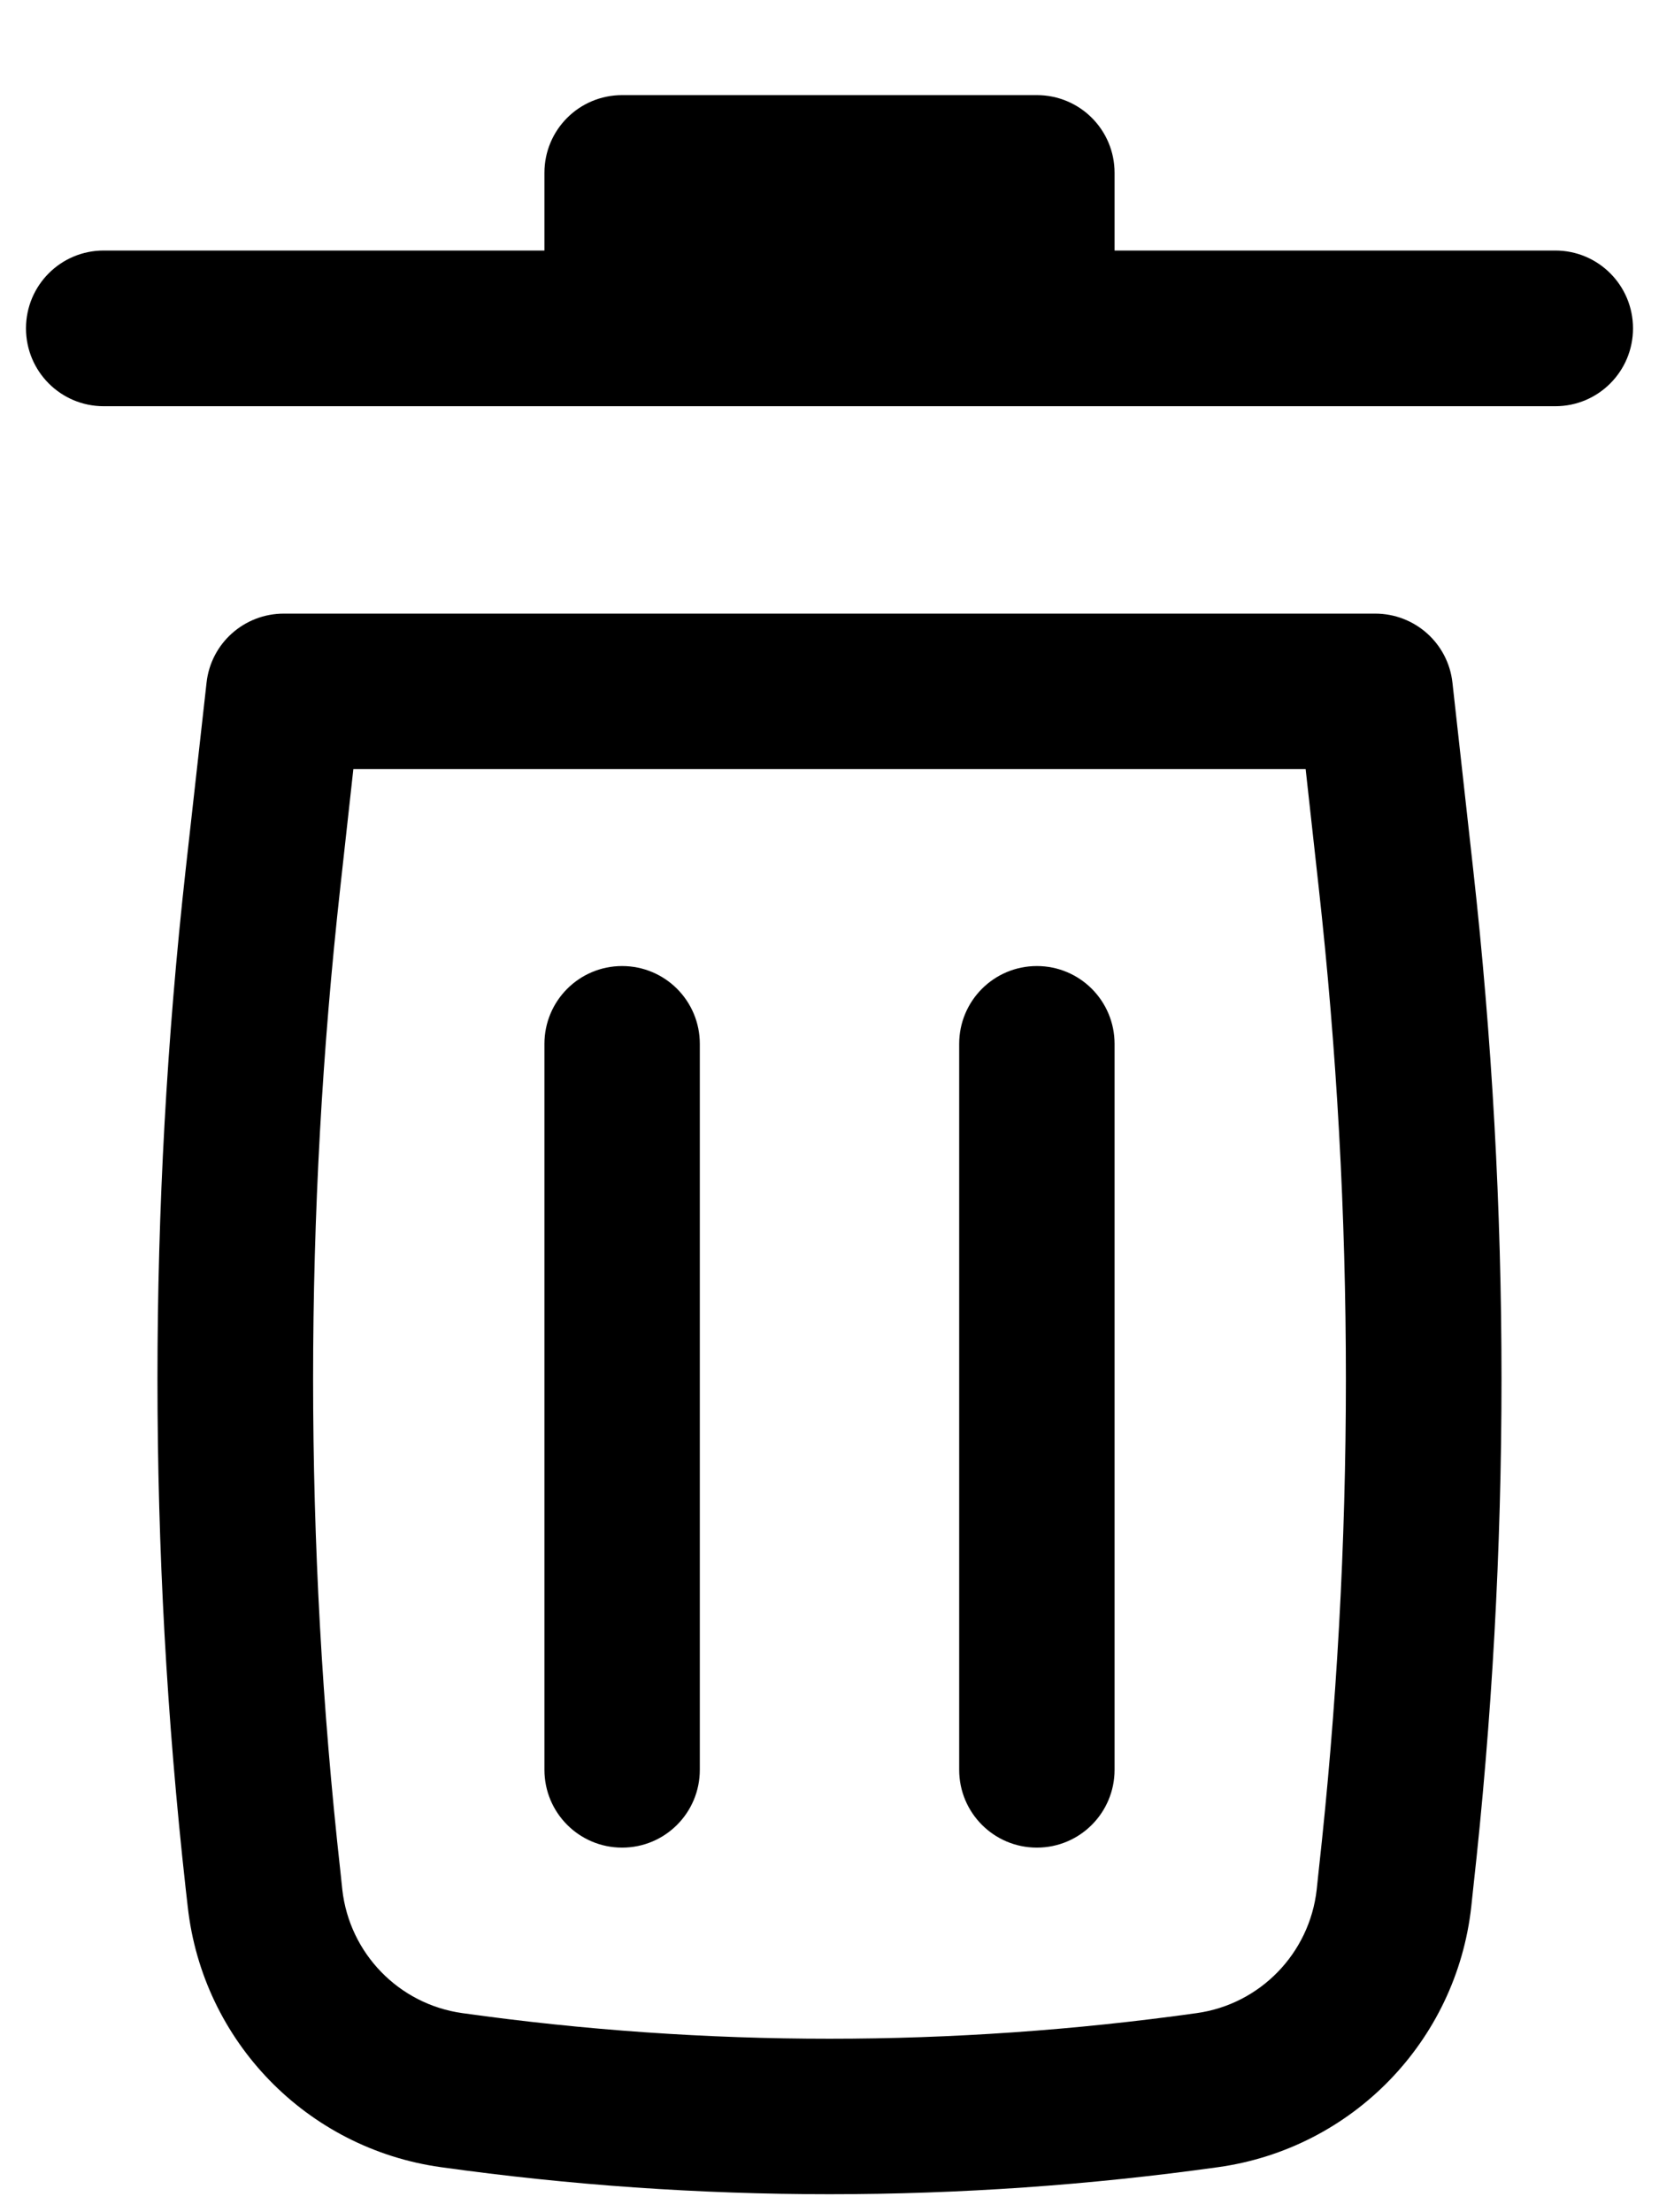 <svg width="12" height="16" viewBox="0 0 12 16" fill="none" xmlns="http://www.w3.org/2000/svg">
<path d="M4.5 0.688C4.189 0.688 3.938 0.939 3.938 1.25V1.812H0.75C0.439 1.812 0.188 2.064 0.188 2.375C0.188 2.686 0.439 2.938 0.75 2.938H11.25C11.561 2.938 11.812 2.686 11.812 2.375C11.812 2.064 11.561 1.812 11.25 1.812H8.062V1.25C8.062 0.939 7.811 0.688 7.5 0.688H4.5Z" fill="black"/>
<path d="M4.5 6.987C4.811 6.987 5.062 7.239 5.062 7.55L5.062 12.8C5.062 13.111 4.811 13.363 4.5 13.363C4.189 13.363 3.938 13.111 3.938 12.8L3.938 7.55C3.938 7.239 4.189 6.987 4.5 6.987Z" fill="black"/>
<path d="M8.062 7.55C8.062 7.239 7.811 6.987 7.5 6.987C7.189 6.987 6.938 7.239 6.938 7.55V12.8C6.938 13.111 7.189 13.363 7.5 13.363C7.811 13.363 8.062 13.111 8.062 12.8V7.55Z" fill="black"/>
<path fill-rule="evenodd" clip-rule="evenodd" d="M1.494 4.938C1.525 4.653 1.766 4.438 2.053 4.438H9.947C10.234 4.438 10.475 4.653 10.506 4.938L10.656 6.289C10.929 8.738 10.929 11.21 10.656 13.659L10.642 13.791C10.534 14.764 9.78 15.539 8.812 15.674C6.946 15.935 5.054 15.935 3.188 15.674C2.22 15.539 1.466 14.764 1.358 13.791L1.343 13.659C1.071 11.21 1.071 8.738 1.343 6.289L1.494 4.938ZM2.556 5.562L2.462 6.413C2.199 8.78 2.199 11.168 2.462 13.534L2.476 13.667C2.528 14.128 2.885 14.496 3.344 14.56C5.106 14.807 6.894 14.807 8.656 14.56C9.115 14.496 9.472 14.128 9.524 13.667L9.538 13.534C9.801 11.168 9.801 8.78 9.538 6.413L9.444 5.562H2.556Z" fill="black"/>
</svg>
